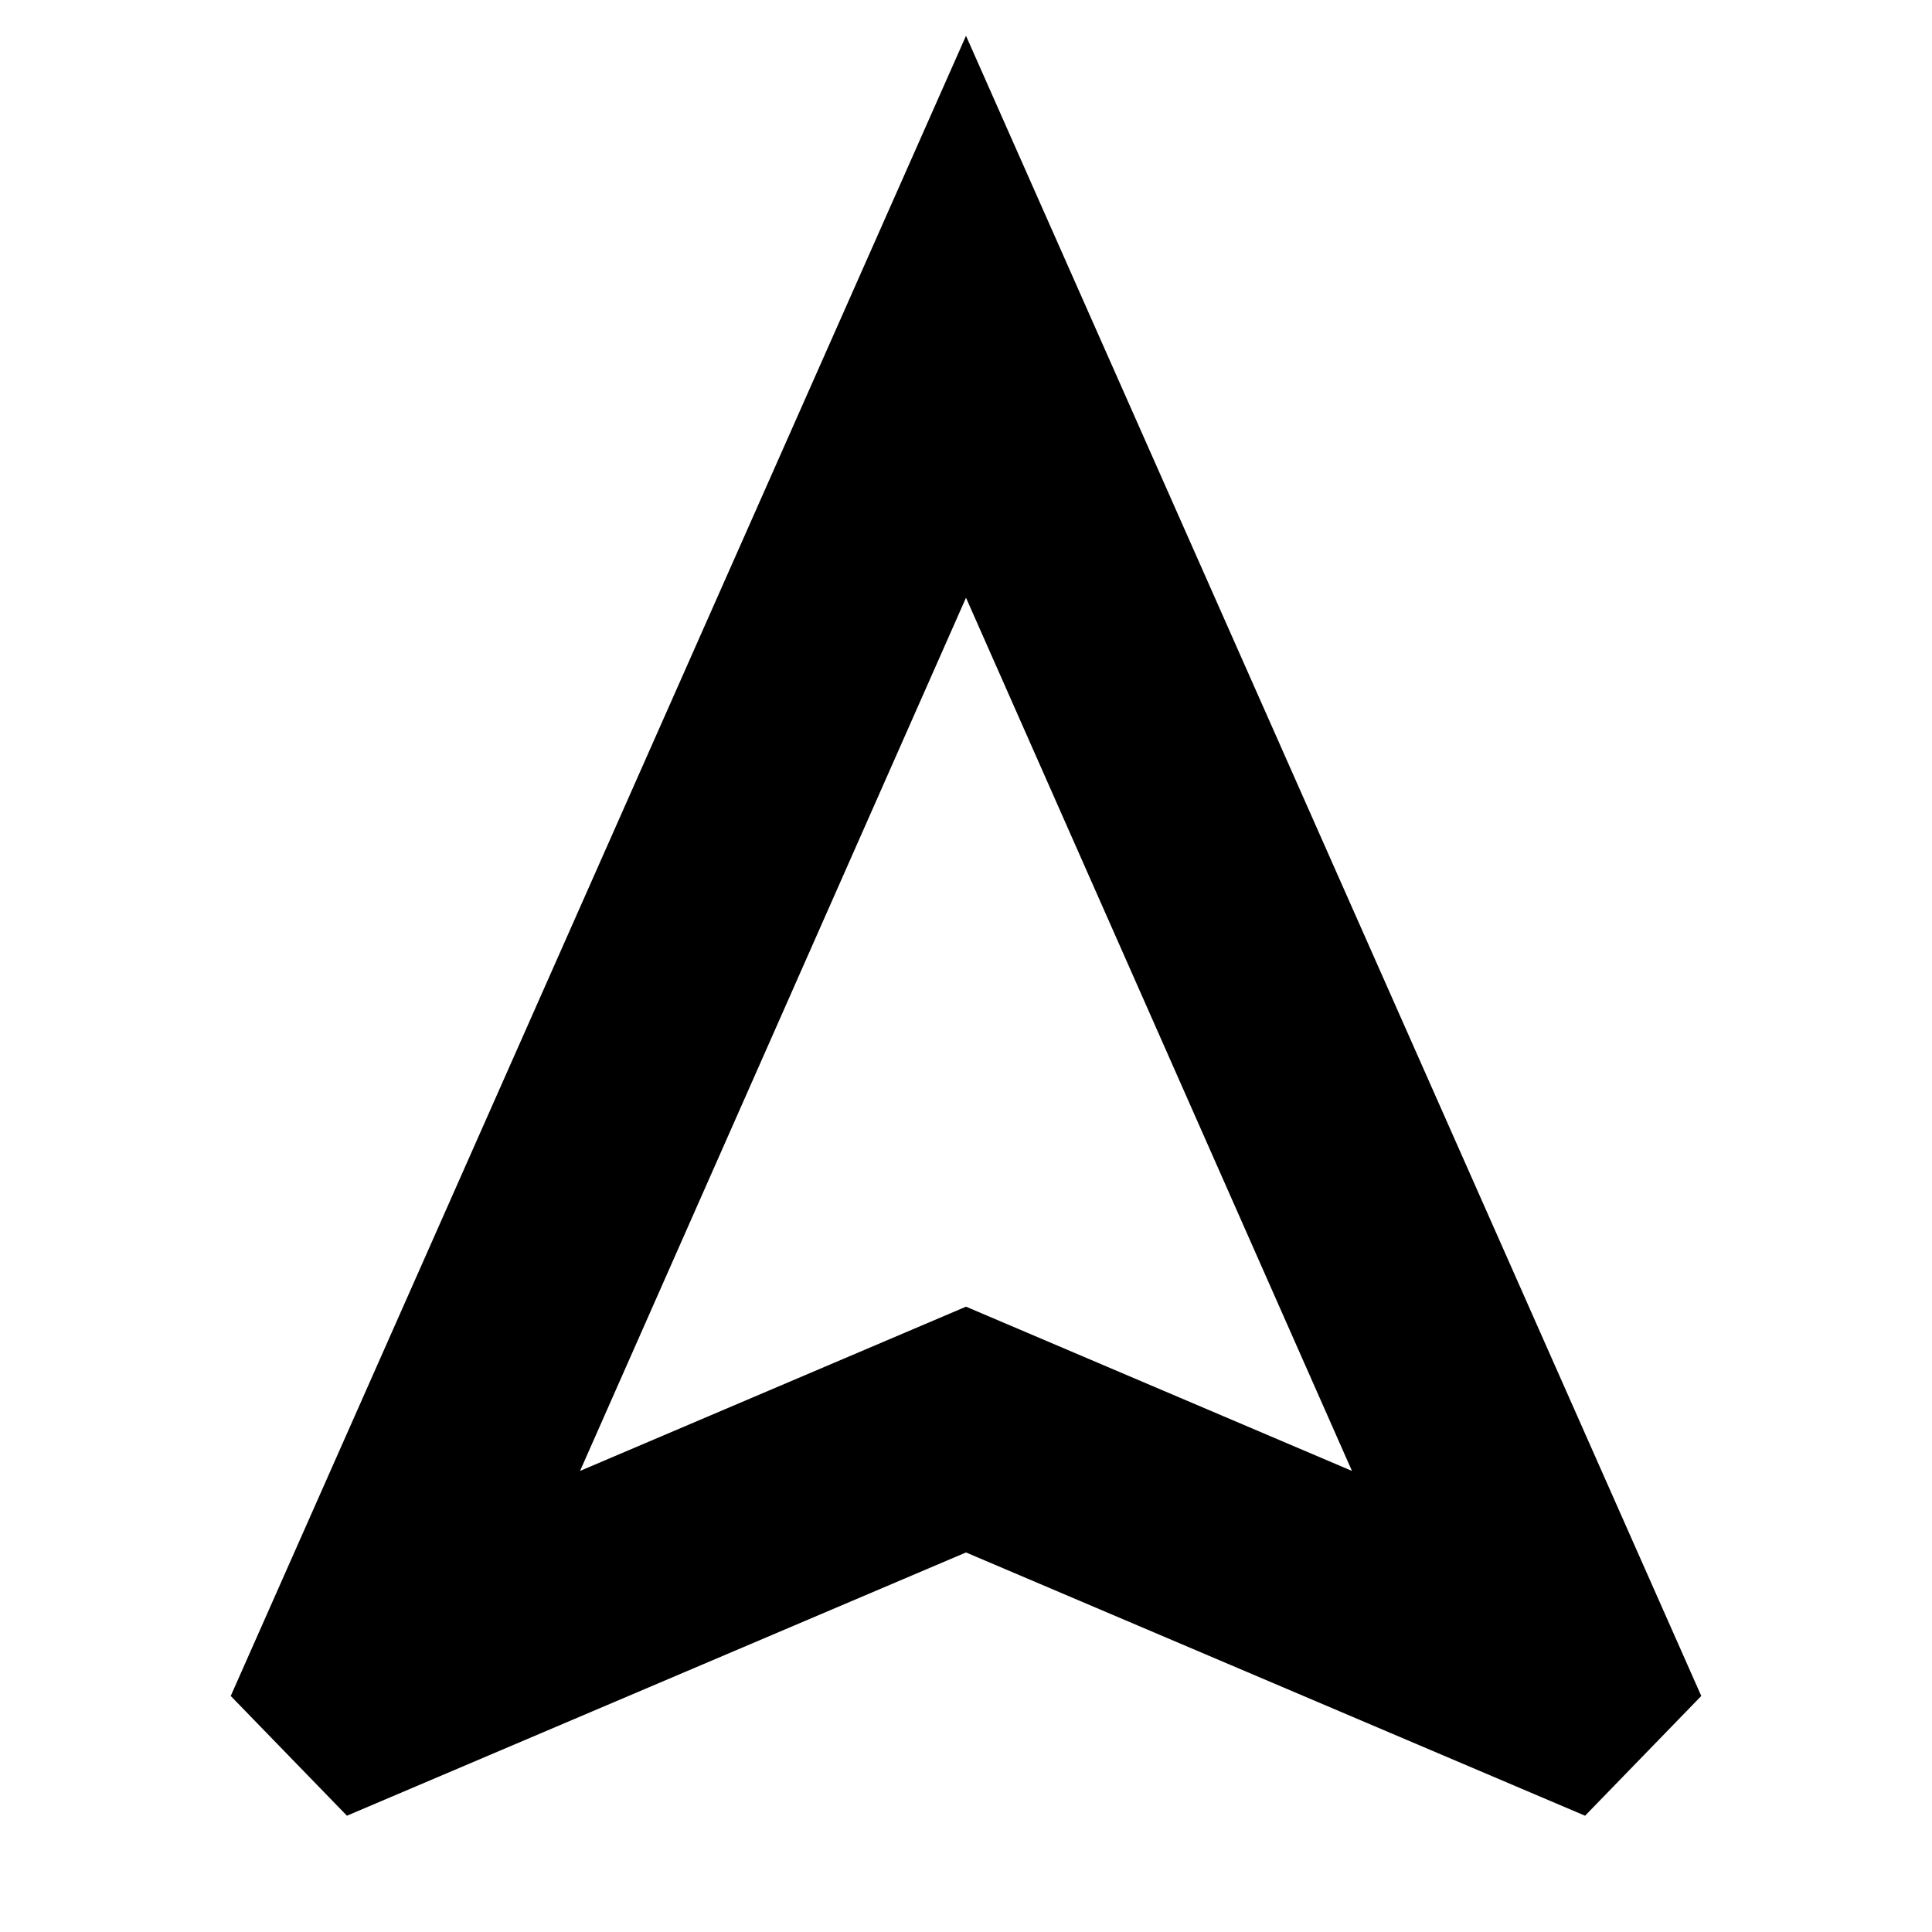 <svg xmlns="http://www.w3.org/2000/svg" height="24" viewBox="0 -960 960 960" width="24"><path d="m172.39-57.78-57.74-59.5L480-942.22l365.35 824.94-57.74 59.5L480-188.59 172.39-57.78Zm115.83-171.33L480-310.72l191.78 81.61L480-663 288.22-229.11ZM480-310.72Z"/></svg>